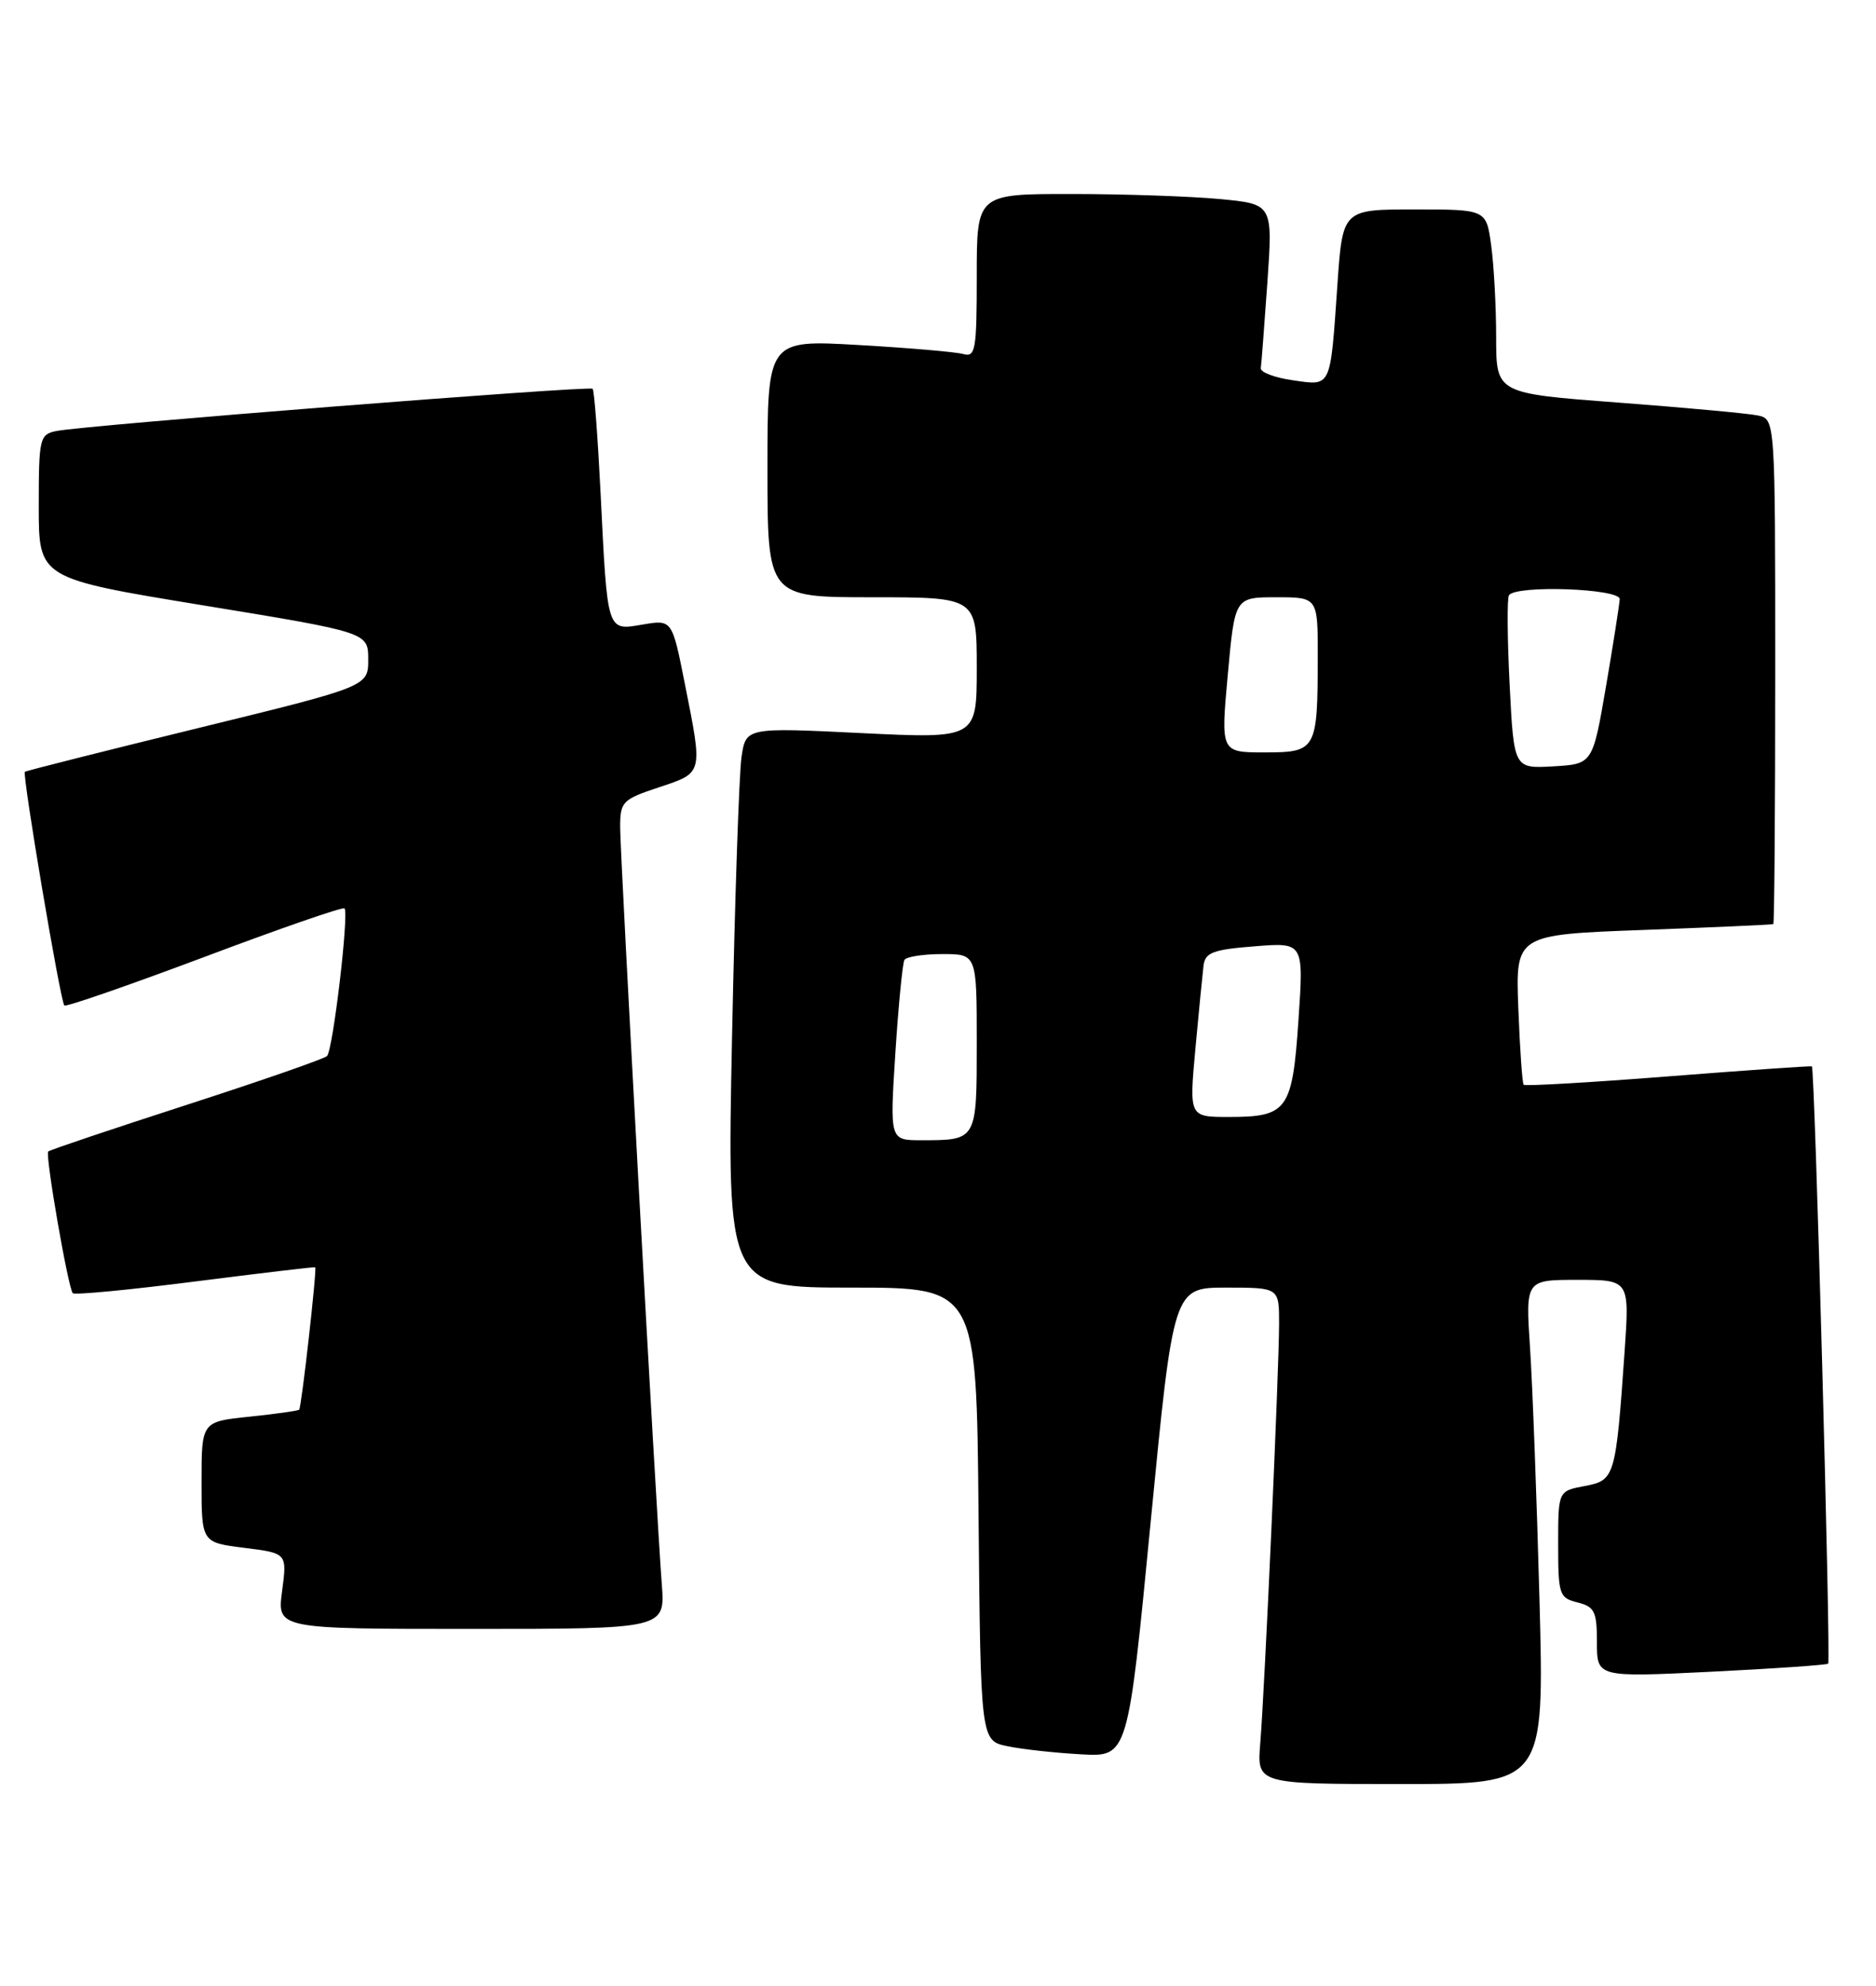 <?xml version="1.0" encoding="UTF-8" standalone="no"?>
<!DOCTYPE svg PUBLIC "-//W3C//DTD SVG 1.1//EN" "http://www.w3.org/Graphics/SVG/1.1/DTD/svg11.dtd" >
<svg xmlns="http://www.w3.org/2000/svg" xmlns:xlink="http://www.w3.org/1999/xlink" version="1.1" viewBox="0 0 242 256">
 <g >
 <path fill="currentColor"
d=" M 198.59 206.25 C 198.24 193.19 197.69 178.56 197.37 173.75 C 196.79 165.00 196.79 165.00 203.50 165.00 C 210.21 165.00 210.21 165.00 209.57 174.25 C 208.43 190.47 208.32 190.85 204.42 191.58 C 201.00 192.22 201.00 192.22 201.00 199.09 C 201.00 205.59 201.14 206.00 203.50 206.59 C 205.70 207.14 206.00 207.75 206.00 211.73 C 206.00 216.24 206.00 216.24 220.75 215.52 C 228.86 215.12 235.65 214.65 235.83 214.48 C 236.19 214.14 234.11 137.72 233.73 137.48 C 233.60 137.40 225.26 137.98 215.18 138.77 C 205.11 139.56 196.72 140.04 196.55 139.85 C 196.37 139.66 196.06 135.22 195.86 130.00 C 195.50 120.50 195.50 120.50 212.00 119.89 C 221.07 119.55 228.61 119.21 228.75 119.14 C 228.89 119.06 229.00 104.38 229.00 86.52 C 229.00 54.04 229.00 54.04 226.75 53.56 C 225.51 53.30 217.41 52.56 208.75 51.90 C 193.00 50.72 193.00 50.72 193.00 43.50 C 193.00 39.53 192.71 34.19 192.36 31.64 C 191.73 27.00 191.73 27.00 182.46 27.00 C 173.19 27.00 173.19 27.00 172.52 36.75 C 171.59 50.17 171.79 49.75 166.74 49.02 C 164.41 48.69 162.56 47.98 162.64 47.46 C 162.72 46.93 163.10 41.96 163.49 36.40 C 164.19 26.31 164.19 26.31 157.35 25.66 C 153.58 25.31 144.99 25.01 138.25 25.01 C 126.00 25.00 126.00 25.00 126.00 35.57 C 126.00 45.15 125.84 46.09 124.25 45.64 C 123.29 45.37 117.21 44.85 110.75 44.48 C 99.00 43.80 99.00 43.80 99.00 60.40 C 99.00 77.00 99.00 77.00 112.50 77.00 C 126.00 77.00 126.00 77.00 126.00 86.11 C 126.00 95.23 126.00 95.23 111.11 94.51 C 96.21 93.78 96.21 93.78 95.65 97.64 C 95.34 99.76 94.79 116.01 94.43 133.75 C 93.78 166.00 93.78 166.00 109.87 166.00 C 125.97 166.00 125.97 166.00 126.23 195.21 C 126.50 224.42 126.50 224.42 130.00 225.13 C 131.92 225.53 136.19 225.99 139.50 226.17 C 145.50 226.50 145.50 226.50 148.43 196.25 C 151.37 166.00 151.37 166.00 158.18 166.00 C 165.00 166.00 165.00 166.00 165.00 170.62 C 165.00 176.45 163.15 217.73 162.57 224.75 C 162.14 230.00 162.14 230.00 180.68 230.00 C 199.22 230.00 199.22 230.00 198.59 206.25 Z  M 85.37 204.25 C 84.64 194.76 80.00 110.44 80.00 106.66 C 80.00 103.35 80.27 103.07 85.00 101.50 C 90.74 99.59 90.67 99.86 88.35 88.19 C 86.70 79.87 86.70 79.87 82.89 80.52 C 78.25 81.30 78.37 81.67 77.47 63.50 C 77.11 56.35 76.66 50.33 76.45 50.12 C 76.04 49.70 10.78 54.84 7.25 55.57 C 5.11 56.01 5.00 56.50 5.00 65.30 C 5.00 74.57 5.00 74.57 26.25 78.05 C 47.50 81.53 47.50 81.53 47.50 85.02 C 47.50 88.50 47.50 88.50 25.50 93.88 C 13.40 96.84 3.37 99.37 3.21 99.50 C 2.84 99.82 7.79 129.12 8.30 129.63 C 8.51 129.84 16.64 127.02 26.37 123.37 C 36.09 119.71 44.23 116.89 44.44 117.11 C 45.04 117.72 42.95 135.42 42.18 136.15 C 41.81 136.51 33.64 139.35 24.02 142.46 C 14.41 145.57 6.40 148.26 6.22 148.45 C 5.80 148.86 8.80 166.13 9.39 166.72 C 9.63 166.97 16.73 166.29 25.17 165.21 C 33.60 164.14 40.57 163.31 40.66 163.38 C 40.91 163.56 38.89 181.45 38.59 181.74 C 38.45 181.88 35.56 182.29 32.17 182.64 C 26.00 183.28 26.00 183.28 26.00 191.07 C 26.00 198.86 26.00 198.86 31.52 199.55 C 37.04 200.24 37.04 200.24 36.39 205.12 C 35.74 210.00 35.74 210.00 60.78 210.00 C 85.81 210.00 85.81 210.00 85.37 204.25 Z  M 115.50 135.75 C 115.90 129.56 116.43 124.16 116.67 123.75 C 116.92 123.34 119.12 123.00 121.56 123.00 C 126.00 123.00 126.00 123.00 126.00 134.39 C 126.00 147.09 126.05 147.00 118.81 147.00 C 114.78 147.00 114.78 147.00 115.50 135.75 Z  M 154.20 135.25 C 154.64 130.44 155.12 125.60 155.25 124.50 C 155.46 122.80 156.45 122.42 161.84 122.00 C 168.18 121.49 168.18 121.49 167.50 131.50 C 166.71 143.14 166.09 144.00 158.51 144.00 C 153.40 144.00 153.40 144.00 154.20 135.25 Z  M 194.74 88.30 C 194.44 82.36 194.40 77.16 194.65 76.75 C 195.49 75.39 209.01 75.87 208.94 77.25 C 208.90 77.94 208.11 83.00 207.17 88.50 C 205.45 98.50 205.45 98.50 200.37 98.80 C 195.29 99.09 195.29 99.09 194.74 88.30 Z  M 158.38 87.00 C 159.29 77.00 159.29 77.00 164.64 77.00 C 170.00 77.00 170.00 77.00 169.99 84.75 C 169.97 96.72 169.81 97.00 163.12 97.00 C 157.47 97.00 157.47 97.00 158.38 87.00 Z "/>
</g>
</svg>